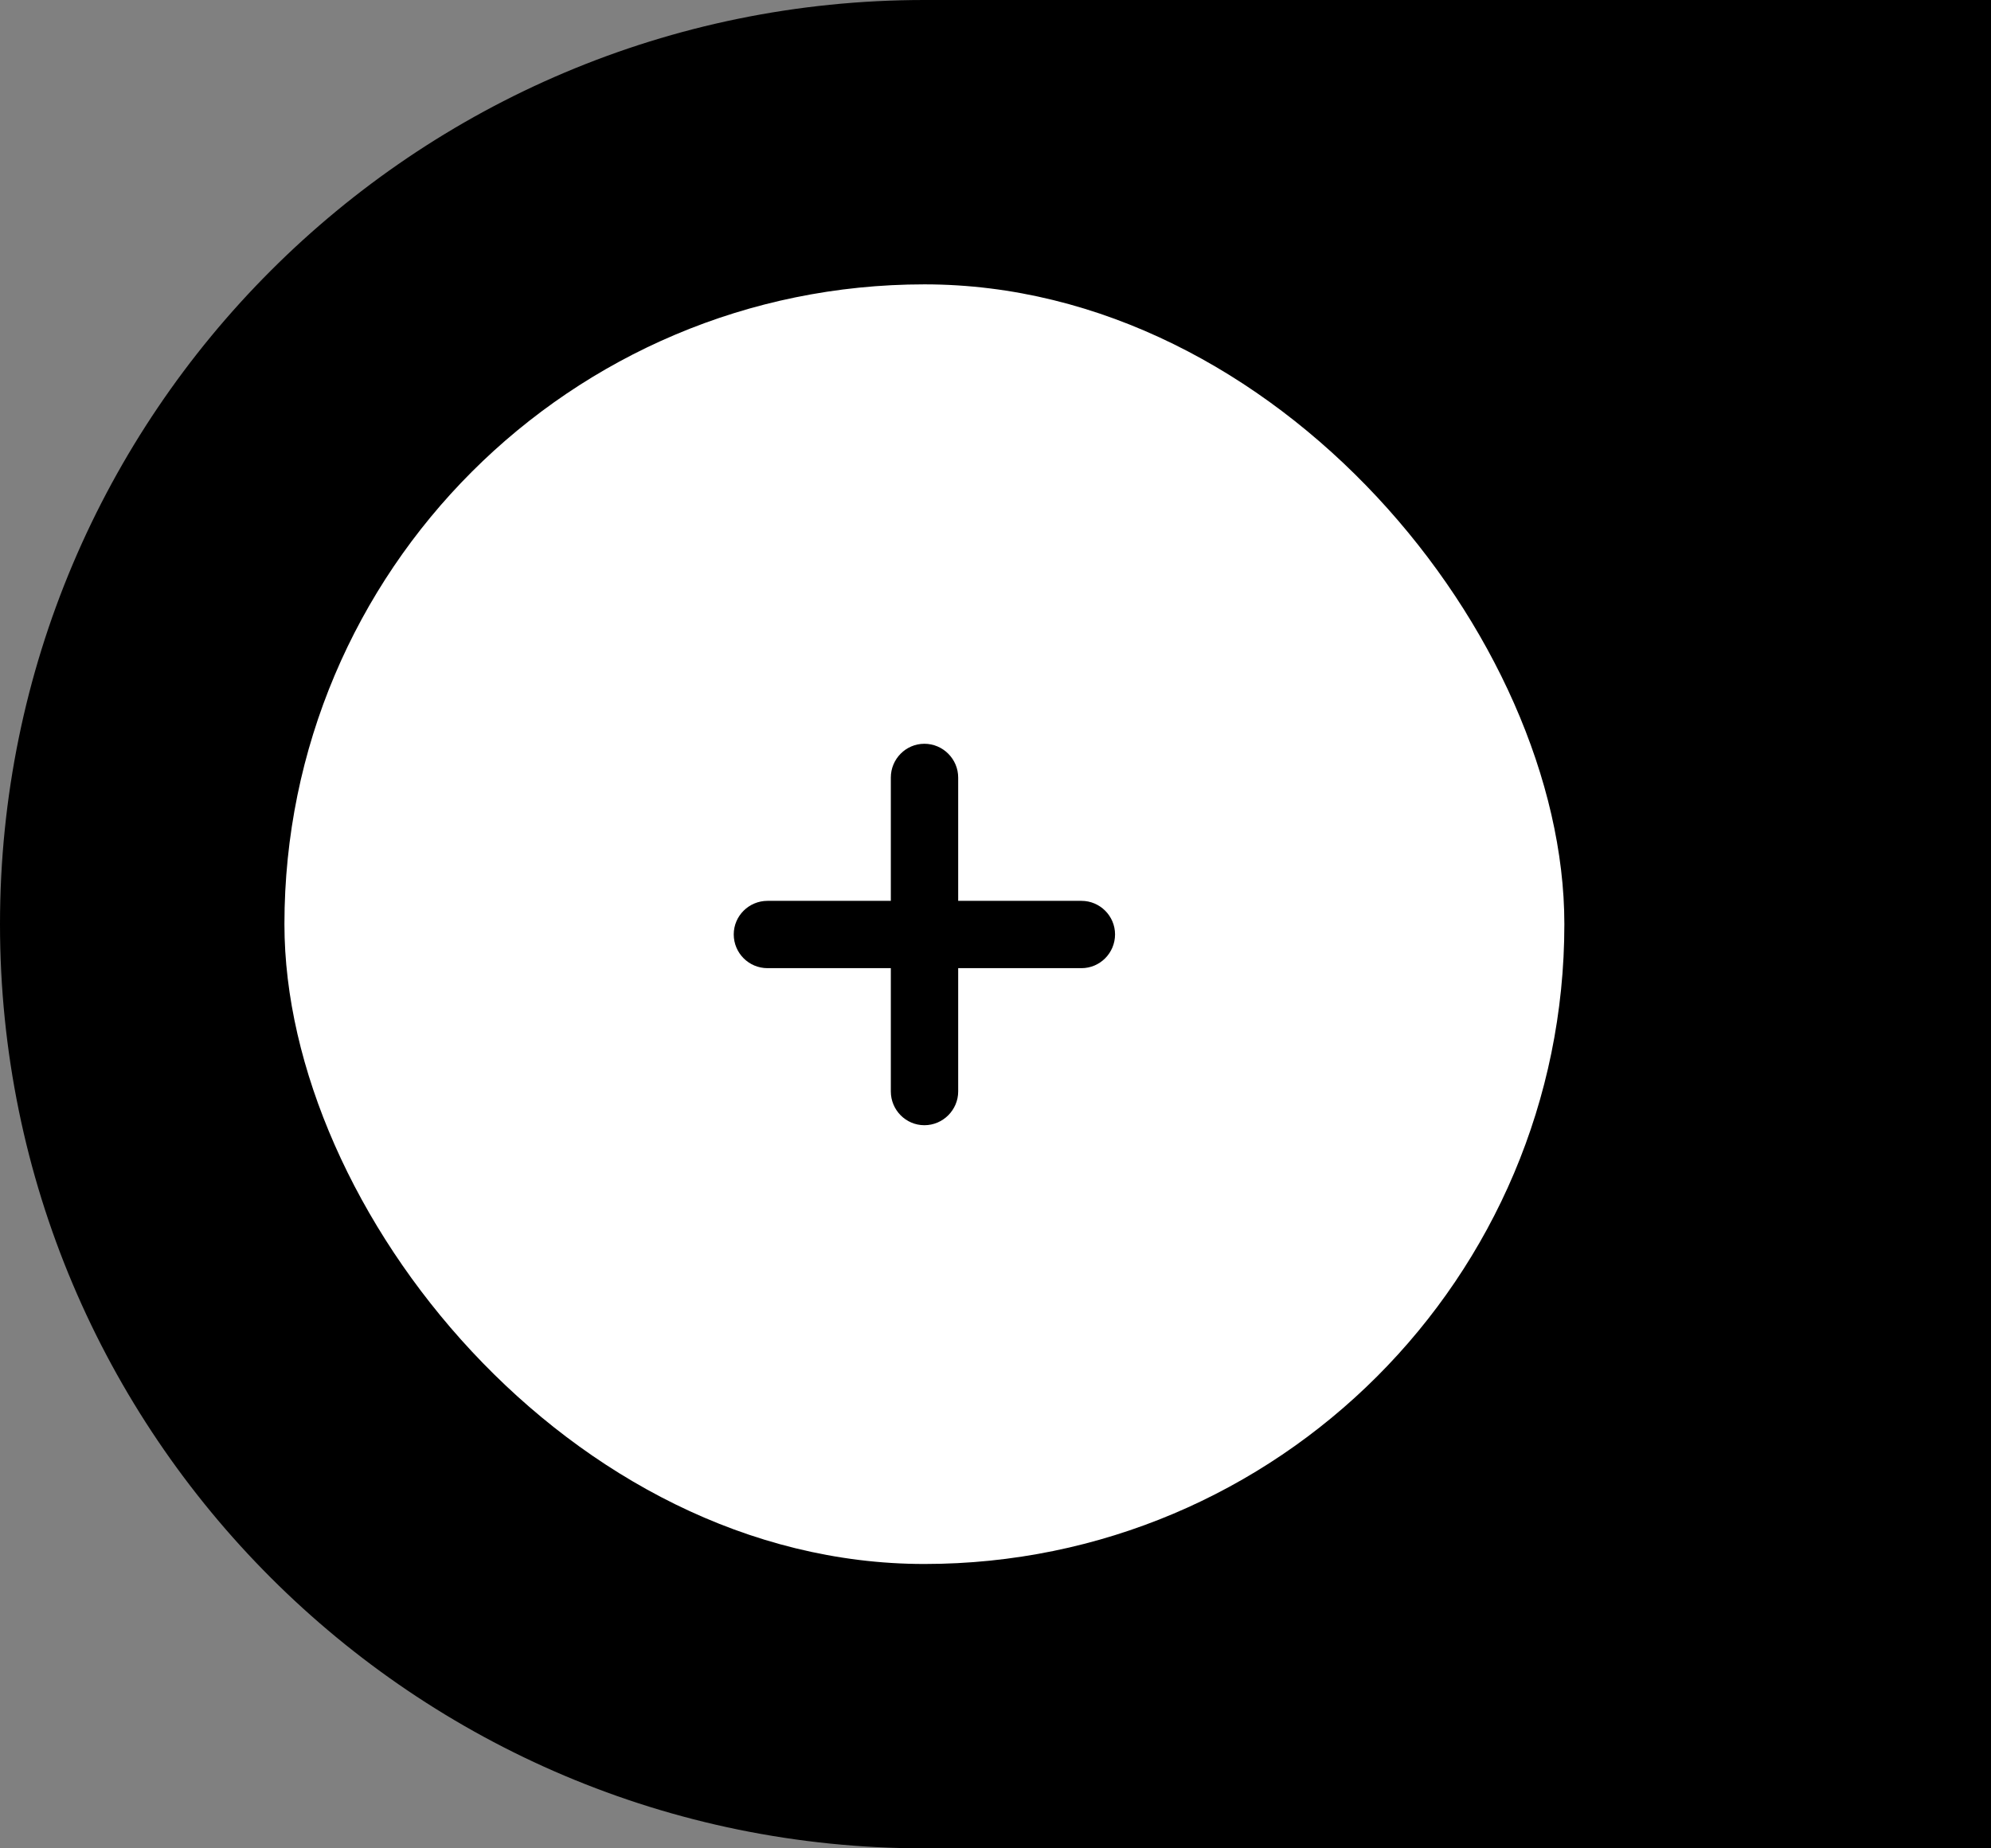 <svg width="70" height="65" viewBox="0 0 70 65" fill="none" xmlns="http://www.w3.org/2000/svg">
<rect x="0" y="0" width="70" height="65" fill="#808080" stroke="none"/>
<path fill-rule="evenodd" clip-rule="evenodd" d="M70 0H32.5C14.551 0 0 14.551 0 32.5C0 50.449 14.551 65 32.5 65H70V0Z" fill="black"/>
<rect x="10" y="10" width="45" height="45" rx="22.5" fill="white"/>
<path d="M25.797 32.859C25.797 33.516 26.328 34.047 26.984 34.047H31.32V38.383C31.32 39.031 31.844 39.57 32.5 39.57C33.156 39.57 33.688 39.031 33.688 38.383V34.047H38.023C38.672 34.047 39.203 33.516 39.203 32.859C39.203 32.211 38.672 31.68 38.023 31.68H33.688V27.344C33.688 26.695 33.156 26.156 32.5 26.156C31.844 26.156 31.32 26.695 31.32 27.344V31.68H26.984C26.328 31.68 25.797 32.211 25.797 32.859Z" fill="black"/>
</svg>
